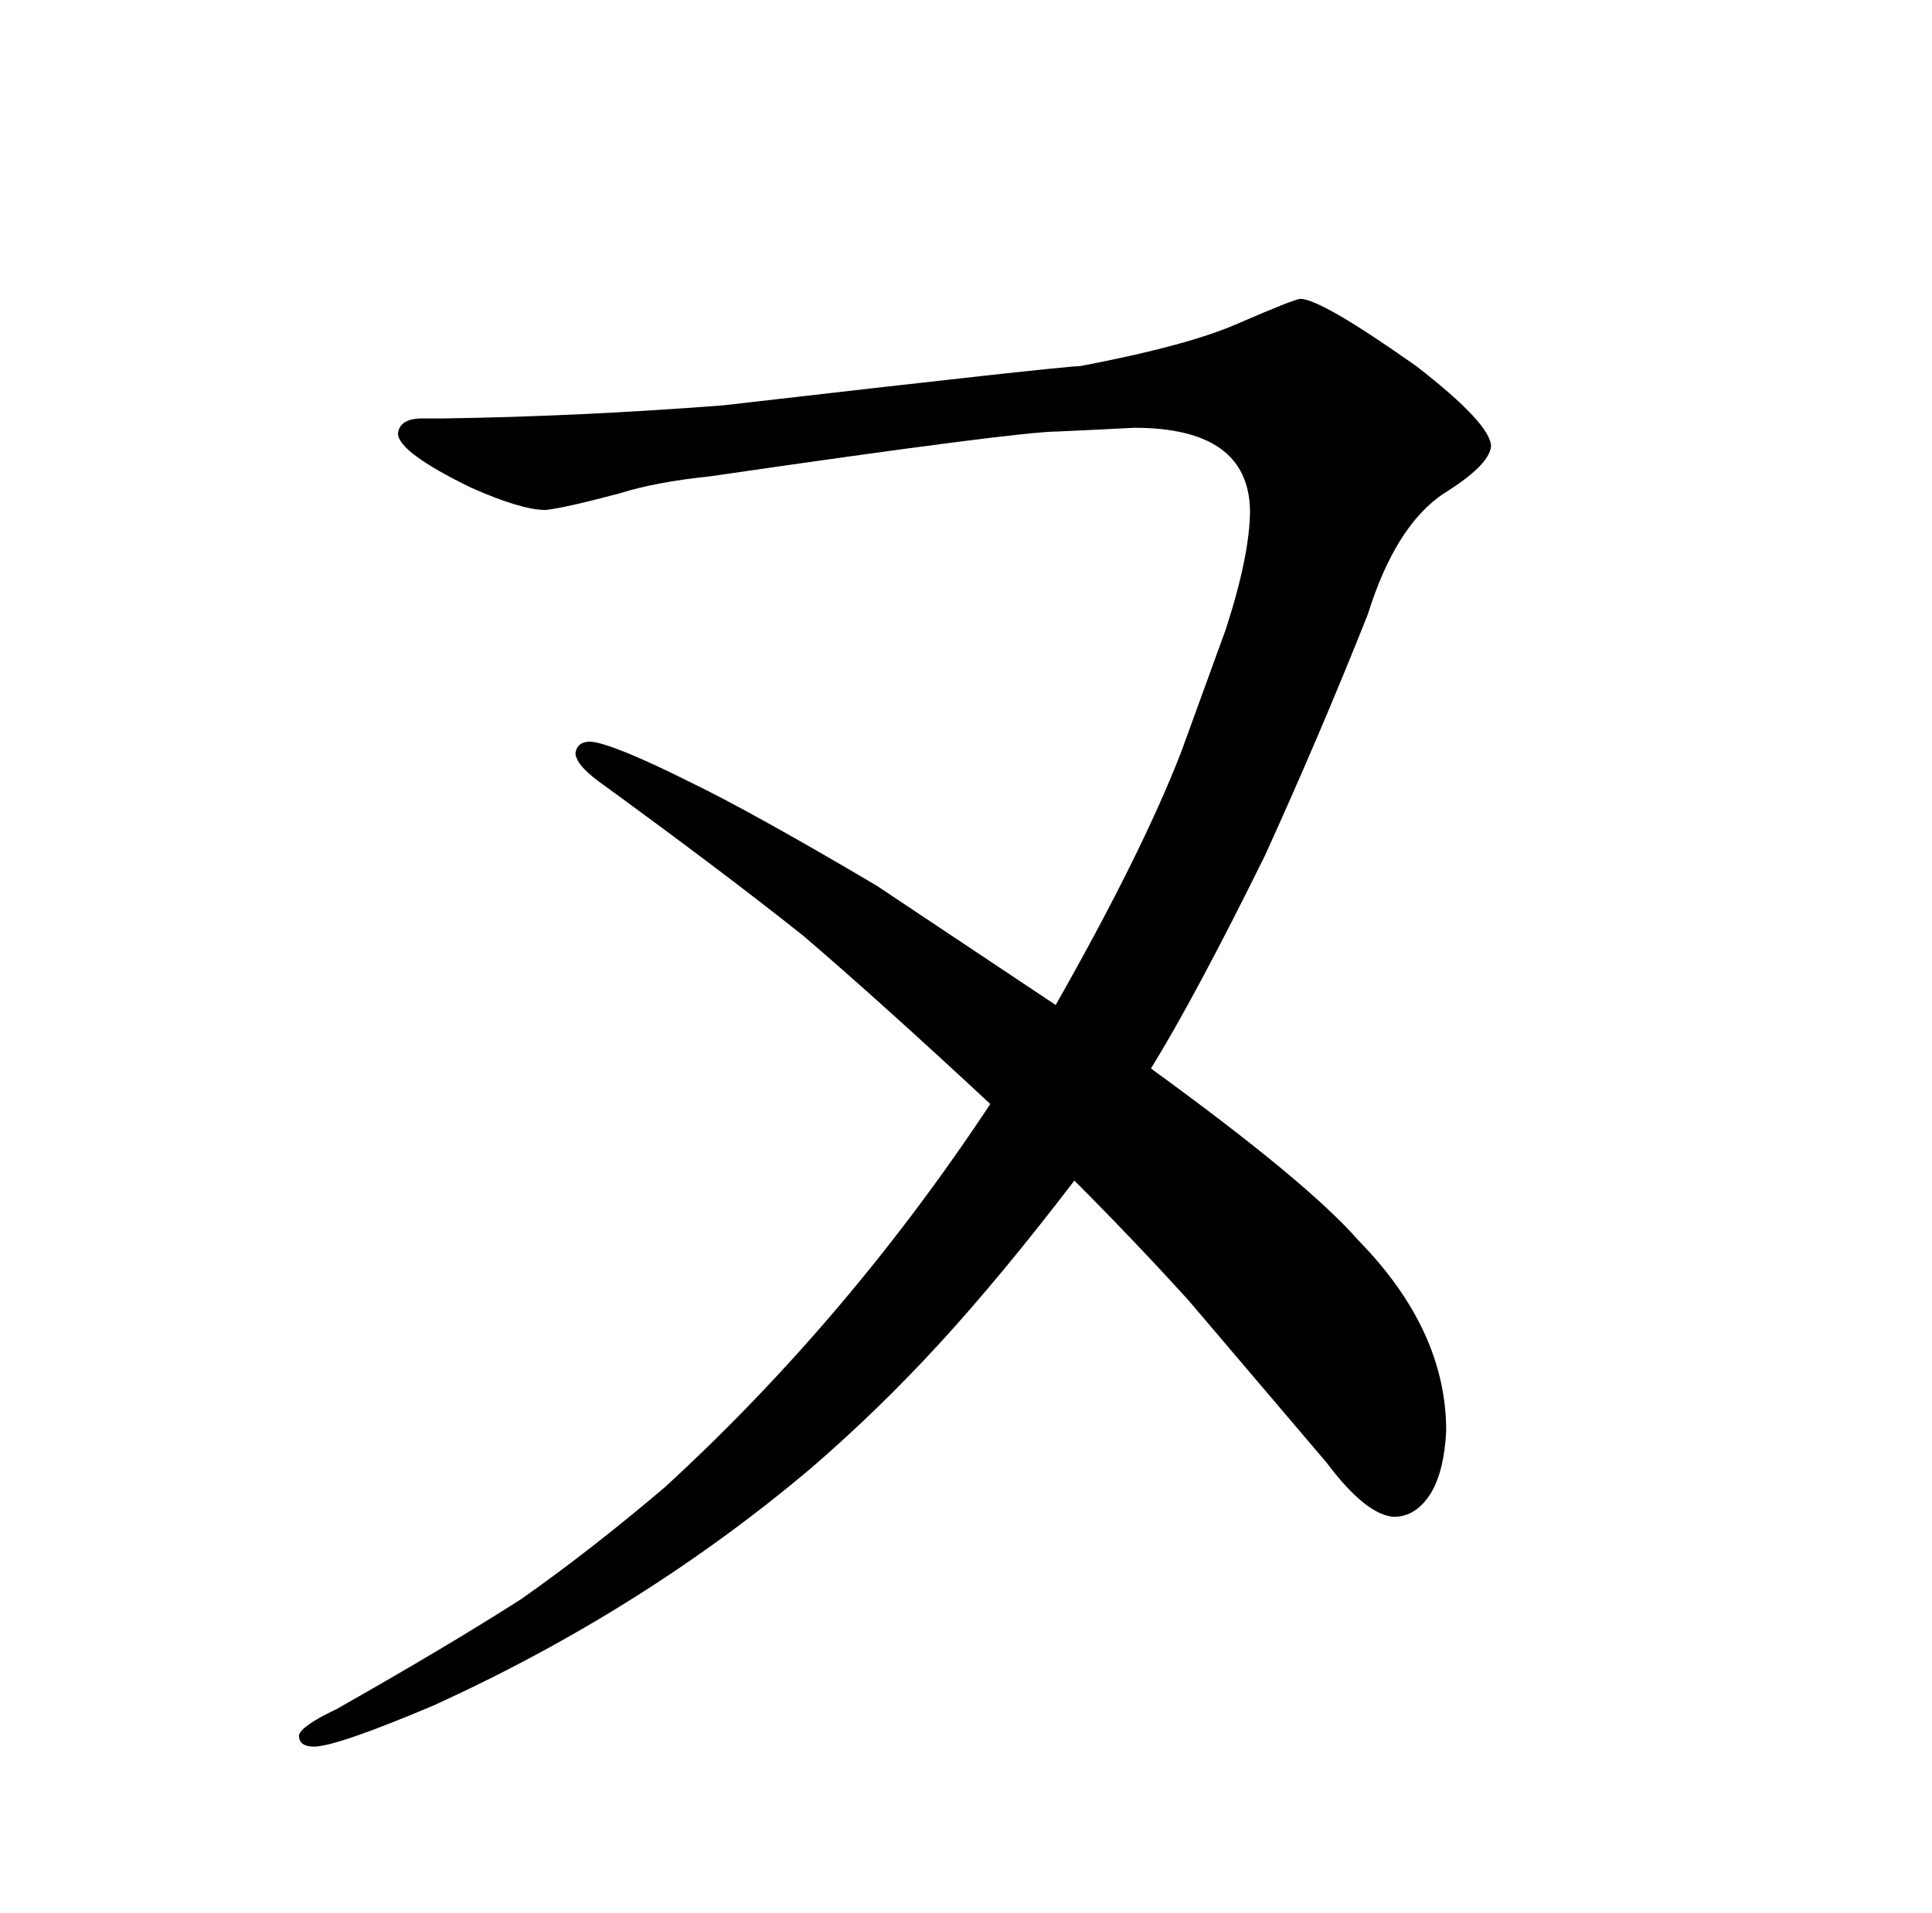 <?xml version="1.0" standalone="no"?>
<!DOCTYPE svg PUBLIC "-//W3C//DTD SVG 1.1//EN" "http://www.w3.org/Graphics/SVG/1.1/DTD/svg11.dtd" >
<svg xmlns="http://www.w3.org/2000/svg" xmlns:xlink="http://www.w3.org/1999/xlink" version="1.1" viewBox="-10 0 1034 1024">
  <g transform="matrix(1 0 0 -1 0 820)">
   <path fill="currentColor"
d="M216 596q-12 0 -13 -8q0 -10 39 -29q27 -12 40 -12q10 1 40 9q19 6 48 9q165 24 186 24q22 1 41 2q61 0 62 -44q0 -24 -13 -64l-24 -66q-21 -54 -67 -135l-96 64q-66 39 -99 55q-42 21 -54 22q-7 0 -8 -6q0 -6 12 -15q66 -48 110 -83q42 -36 100 -90q-76 -115 -174 -205
q-40 -34 -77 -60q-39 -25 -99 -59q-19 -9 -20 -14q0 -6 8 -6q12 0 64 22q112 51 202 127q36 31 69 67t72 87q31 -31 61 -64l74 -87q21 -28 36 -29q12 0 20 13q7 12 8 33q0 54 -47 102q-27 31 -111 92q24 39 61 114q30 66 55 129q15 48 41 65q24 15 25 25q0 12 -40 43
q-51 36 -62 36q-3 0 -33 -13q-27 -12 -85 -23q-9 0 -191 -21q-78 -6 -150 -7h-11z" />
  </g>

</svg>

